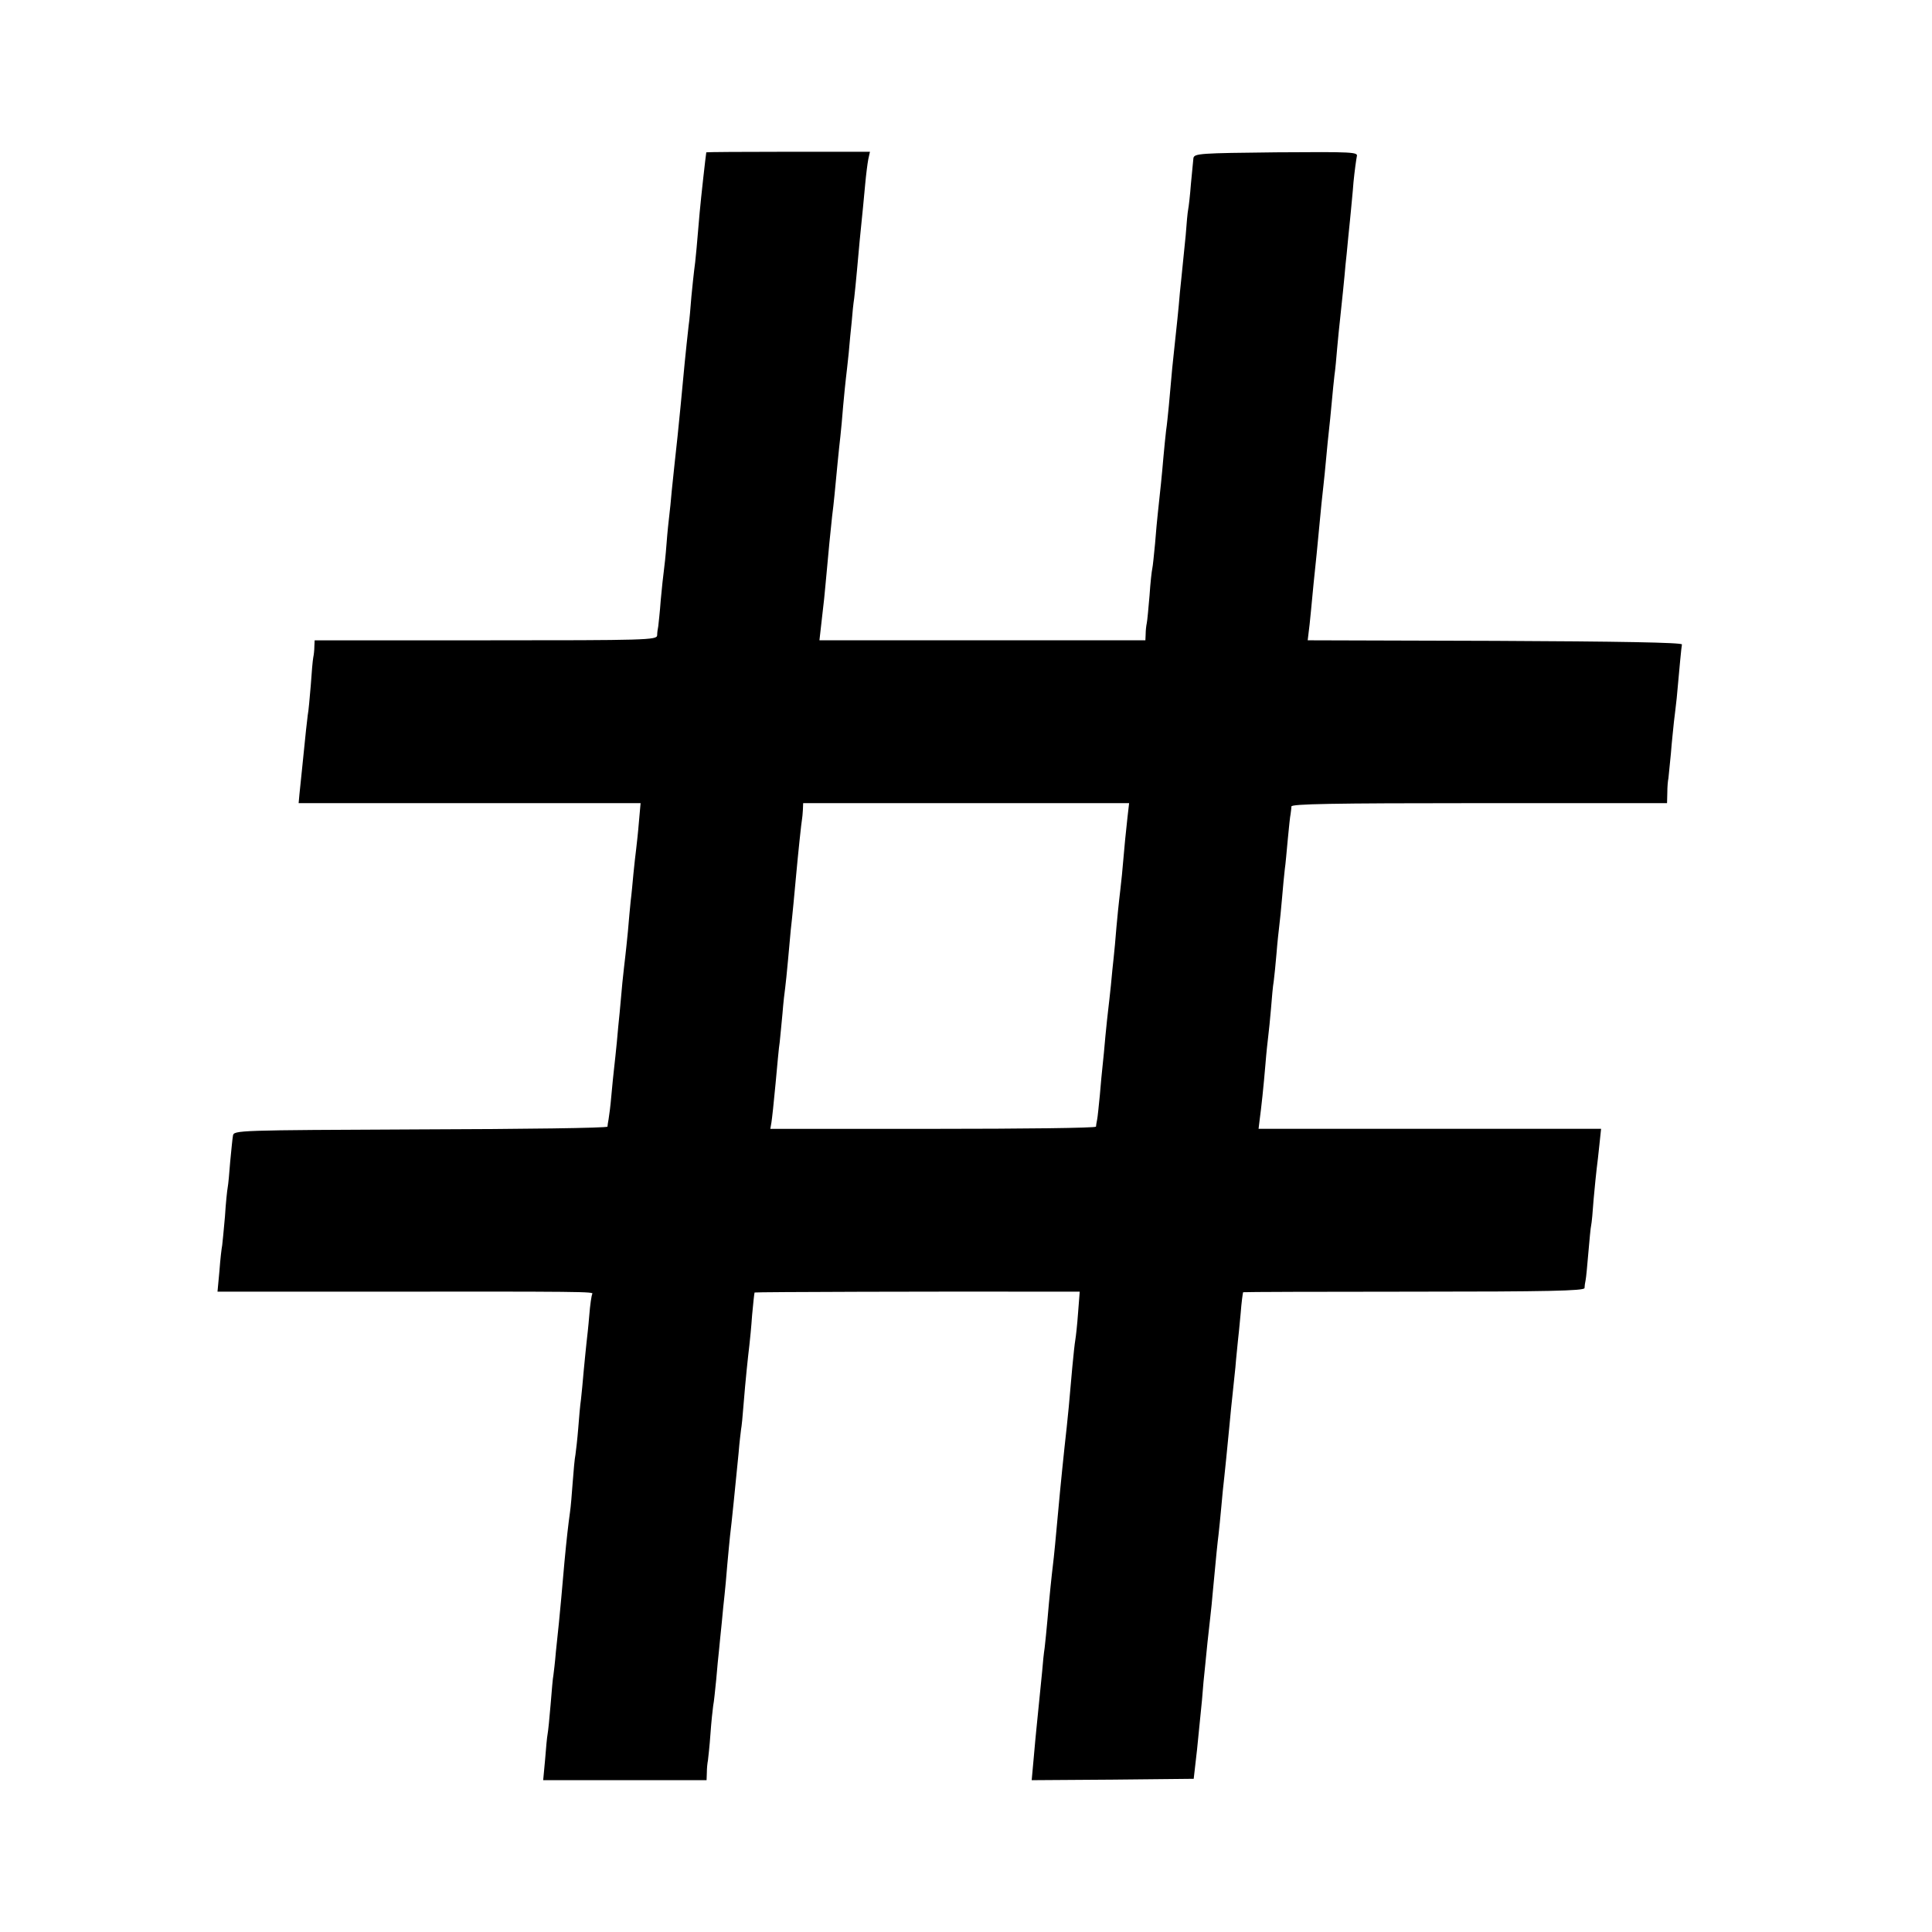 <?xml version="1.0" standalone="no"?>
<!DOCTYPE svg PUBLIC "-//W3C//DTD SVG 20010904//EN"
 "http://www.w3.org/TR/2001/REC-SVG-20010904/DTD/svg10.dtd">
<svg version="1.0" xmlns="http://www.w3.org/2000/svg"
 width="700pt" height="700pt" viewBox="0 0 700 700"
 preserveAspectRatio="xMidYMid meet">
<g transform="translate(0,700) scale(0.1,-0.1)"
fill="#000000" stroke="none">
<path d="M2559 6448 c-2 -11 -19 -162 -24 -218 -7 -86 -16 -187 -20 -210 -2
-14 -6 -56 -10 -95 -3 -38 -7 -86 -10 -105 -10 -89 -18 -170 -29 -290 -4 -41
-9 -91 -11 -110 -7 -67 -15 -135 -21 -197 -3 -35 -7 -75 -9 -90 -2 -16 -7 -62
-10 -103 -3 -41 -8 -86 -10 -100 -2 -14 -7 -60 -11 -104 -3 -43 -8 -85 -9 -95
-2 -9 -4 -24 -4 -33 -1 -17 -37 -18 -621 -18 l-620 0 -1 -22 c0 -13 -2 -31 -4
-40 -2 -10 -6 -55 -9 -101 -4 -46 -8 -94 -11 -108 -3 -22 -7 -60 -21 -199 -3
-30 -7 -70 -9 -87 l-3 -33 619 0 620 0 -6 -67 c-3 -38 -8 -82 -10 -99 -2 -17
-7 -57 -10 -90 -3 -32 -7 -77 -10 -99 -2 -22 -7 -71 -10 -110 -4 -38 -8 -81
-10 -95 -2 -14 -6 -54 -10 -90 -3 -36 -8 -85 -10 -110 -3 -25 -7 -72 -10 -105
-3 -33 -8 -76 -10 -95 -2 -19 -7 -64 -10 -100 -3 -36 -8 -74 -10 -85 -2 -11
-4 -23 -4 -27 -1 -5 -305 -9 -678 -10 -667 -3 -676 -3 -679 -23 -2 -11 -6 -53
-10 -94 -3 -41 -7 -83 -9 -93 -2 -10 -7 -57 -10 -106 -4 -48 -9 -95 -10 -104
-2 -9 -7 -51 -10 -93 l-7 -75 509 0 c830 1 854 0 849 -8 -3 -5 -8 -40 -11 -78
-3 -38 -8 -82 -10 -99 -2 -16 -6 -61 -10 -100 -3 -38 -8 -86 -10 -105 -3 -19
-7 -66 -10 -105 -3 -38 -8 -81 -10 -95 -3 -14 -7 -59 -10 -100 -3 -41 -7 -91
-10 -110 -6 -43 -12 -94 -20 -180 -8 -94 -16 -180 -20 -220 -2 -19 -7 -66 -11
-105 -3 -38 -8 -77 -9 -85 -2 -8 -6 -55 -10 -105 -4 -49 -9 -98 -11 -108 -2
-10 -6 -51 -9 -92 l-7 -75 296 0 296 0 1 28 c0 15 2 34 4 44 1 9 6 51 9 95 3
43 8 89 10 103 3 14 7 57 11 95 3 39 8 86 10 105 2 19 6 64 10 100 3 36 8 81
10 100 2 19 7 69 10 110 4 41 8 89 10 105 6 47 19 179 31 300 3 39 8 77 9 86
2 9 6 49 9 90 7 88 16 173 21 214 2 17 7 66 10 110 4 44 8 81 9 82 2 2 673 4
1085 3 l93 0 -6 -77 c-3 -43 -8 -87 -10 -98 -2 -11 -7 -56 -11 -100 -12 -138
-15 -169 -20 -215 -10 -88 -24 -227 -30 -295 -9 -101 -17 -182 -20 -205 -4
-32 -13 -117 -20 -200 -3 -36 -8 -81 -10 -100 -3 -19 -7 -57 -9 -85 -10 -101
-18 -181 -21 -210 -2 -16 -6 -65 -10 -108 l-7 -77 294 2 293 3 12 105 c6 58
14 139 18 180 3 41 8 95 11 120 2 25 7 65 9 90 3 25 7 65 10 90 3 25 7 65 9
90 13 140 17 178 21 210 2 19 7 64 10 100 3 36 8 85 11 110 5 45 7 69 19 190
3 36 8 81 10 100 2 19 7 67 11 105 3 39 8 81 9 95 2 14 6 59 10 100 3 41 8 76
9 78 2 1 280 2 619 2 482 0 617 3 618 13 0 6 2 20 4 29 2 9 6 54 10 100 4 46
8 90 10 98 2 8 6 51 9 95 4 44 9 94 11 110 2 17 7 56 10 88 l6 57 -620 0 -621
0 4 33 c6 44 14 118 21 202 3 39 8 84 10 100 2 17 7 62 10 100 3 39 7 84 10
100 2 17 7 62 10 100 3 39 8 84 10 100 2 17 7 62 10 100 3 39 8 86 10 105 3
19 7 69 11 110 4 41 8 82 10 90 1 8 3 21 3 28 1 9 144 12 681 12 l680 0 1 38
c0 20 2 44 4 52 1 9 5 49 9 90 3 41 9 93 11 115 3 22 7 60 10 85 10 111 17
186 19 195 1 7 -232 11 -677 13 l-679 2 7 58 c3 31 8 77 10 102 2 25 7 70 10
100 3 30 8 75 10 100 12 126 16 168 20 200 2 19 7 64 10 100 3 36 8 81 10 100
2 19 7 64 10 100 3 36 8 81 10 100 3 19 7 64 10 100 3 36 8 81 10 100 2 19 7
67 11 105 4 39 8 81 9 95 2 14 6 59 10 100 4 41 9 86 10 100 1 14 6 59 9 100
4 41 10 83 12 93 5 16 -12 17 -292 15 -275 -3 -297 -4 -300 -21 -1 -9 -5 -51
-9 -93 -3 -41 -8 -83 -10 -93 -2 -9 -6 -52 -9 -94 -4 -42 -9 -91 -11 -109 -2
-18 -6 -62 -10 -98 -5 -62 -12 -125 -20 -200 -4 -34 -10 -93 -20 -210 -3 -30
-7 -71 -10 -90 -2 -19 -7 -64 -10 -100 -5 -61 -11 -117 -20 -200 -2 -19 -7
-69 -10 -110 -4 -41 -8 -82 -10 -90 -2 -8 -7 -52 -10 -98 -4 -46 -8 -91 -10
-100 -2 -9 -4 -27 -4 -39 l-1 -23 -591 0 -590 0 6 53 c3 28 8 72 11 97 2 25 7
68 9 95 6 68 14 151 20 205 6 46 10 90 20 195 3 33 8 76 10 95 2 19 7 69 10
110 4 41 8 86 10 100 2 14 6 54 10 90 3 36 8 88 11 115 2 28 6 66 9 85 2 19 7
64 10 100 3 36 8 85 10 110 10 100 15 148 20 205 3 33 8 72 11 88 l6 27 -296
0 c-163 0 -296 -1 -297 -2z m1526 -2410 c-6 -54 -10 -93 -20 -208 -4 -36 -8
-76 -10 -90 -2 -14 -6 -59 -10 -100 -3 -41 -8 -91 -10 -110 -2 -19 -7 -64 -10
-100 -4 -36 -8 -76 -10 -90 -2 -14 -6 -56 -10 -95 -3 -38 -8 -86 -10 -105 -2
-19 -7 -68 -10 -107 -4 -40 -8 -81 -10 -90 -2 -10 -4 -21 -4 -25 -1 -5 -266
-8 -590 -8 l-590 0 4 23 c2 12 9 75 15 141 6 65 12 133 15 150 2 17 6 63 10
103 3 39 8 82 10 95 2 13 6 57 10 98 4 41 8 91 10 110 5 41 15 149 20 204 6
67 19 191 21 199 1 4 2 18 3 32 l1 25 591 0 590 0 -6 -52z"/>
</g>
</svg>

